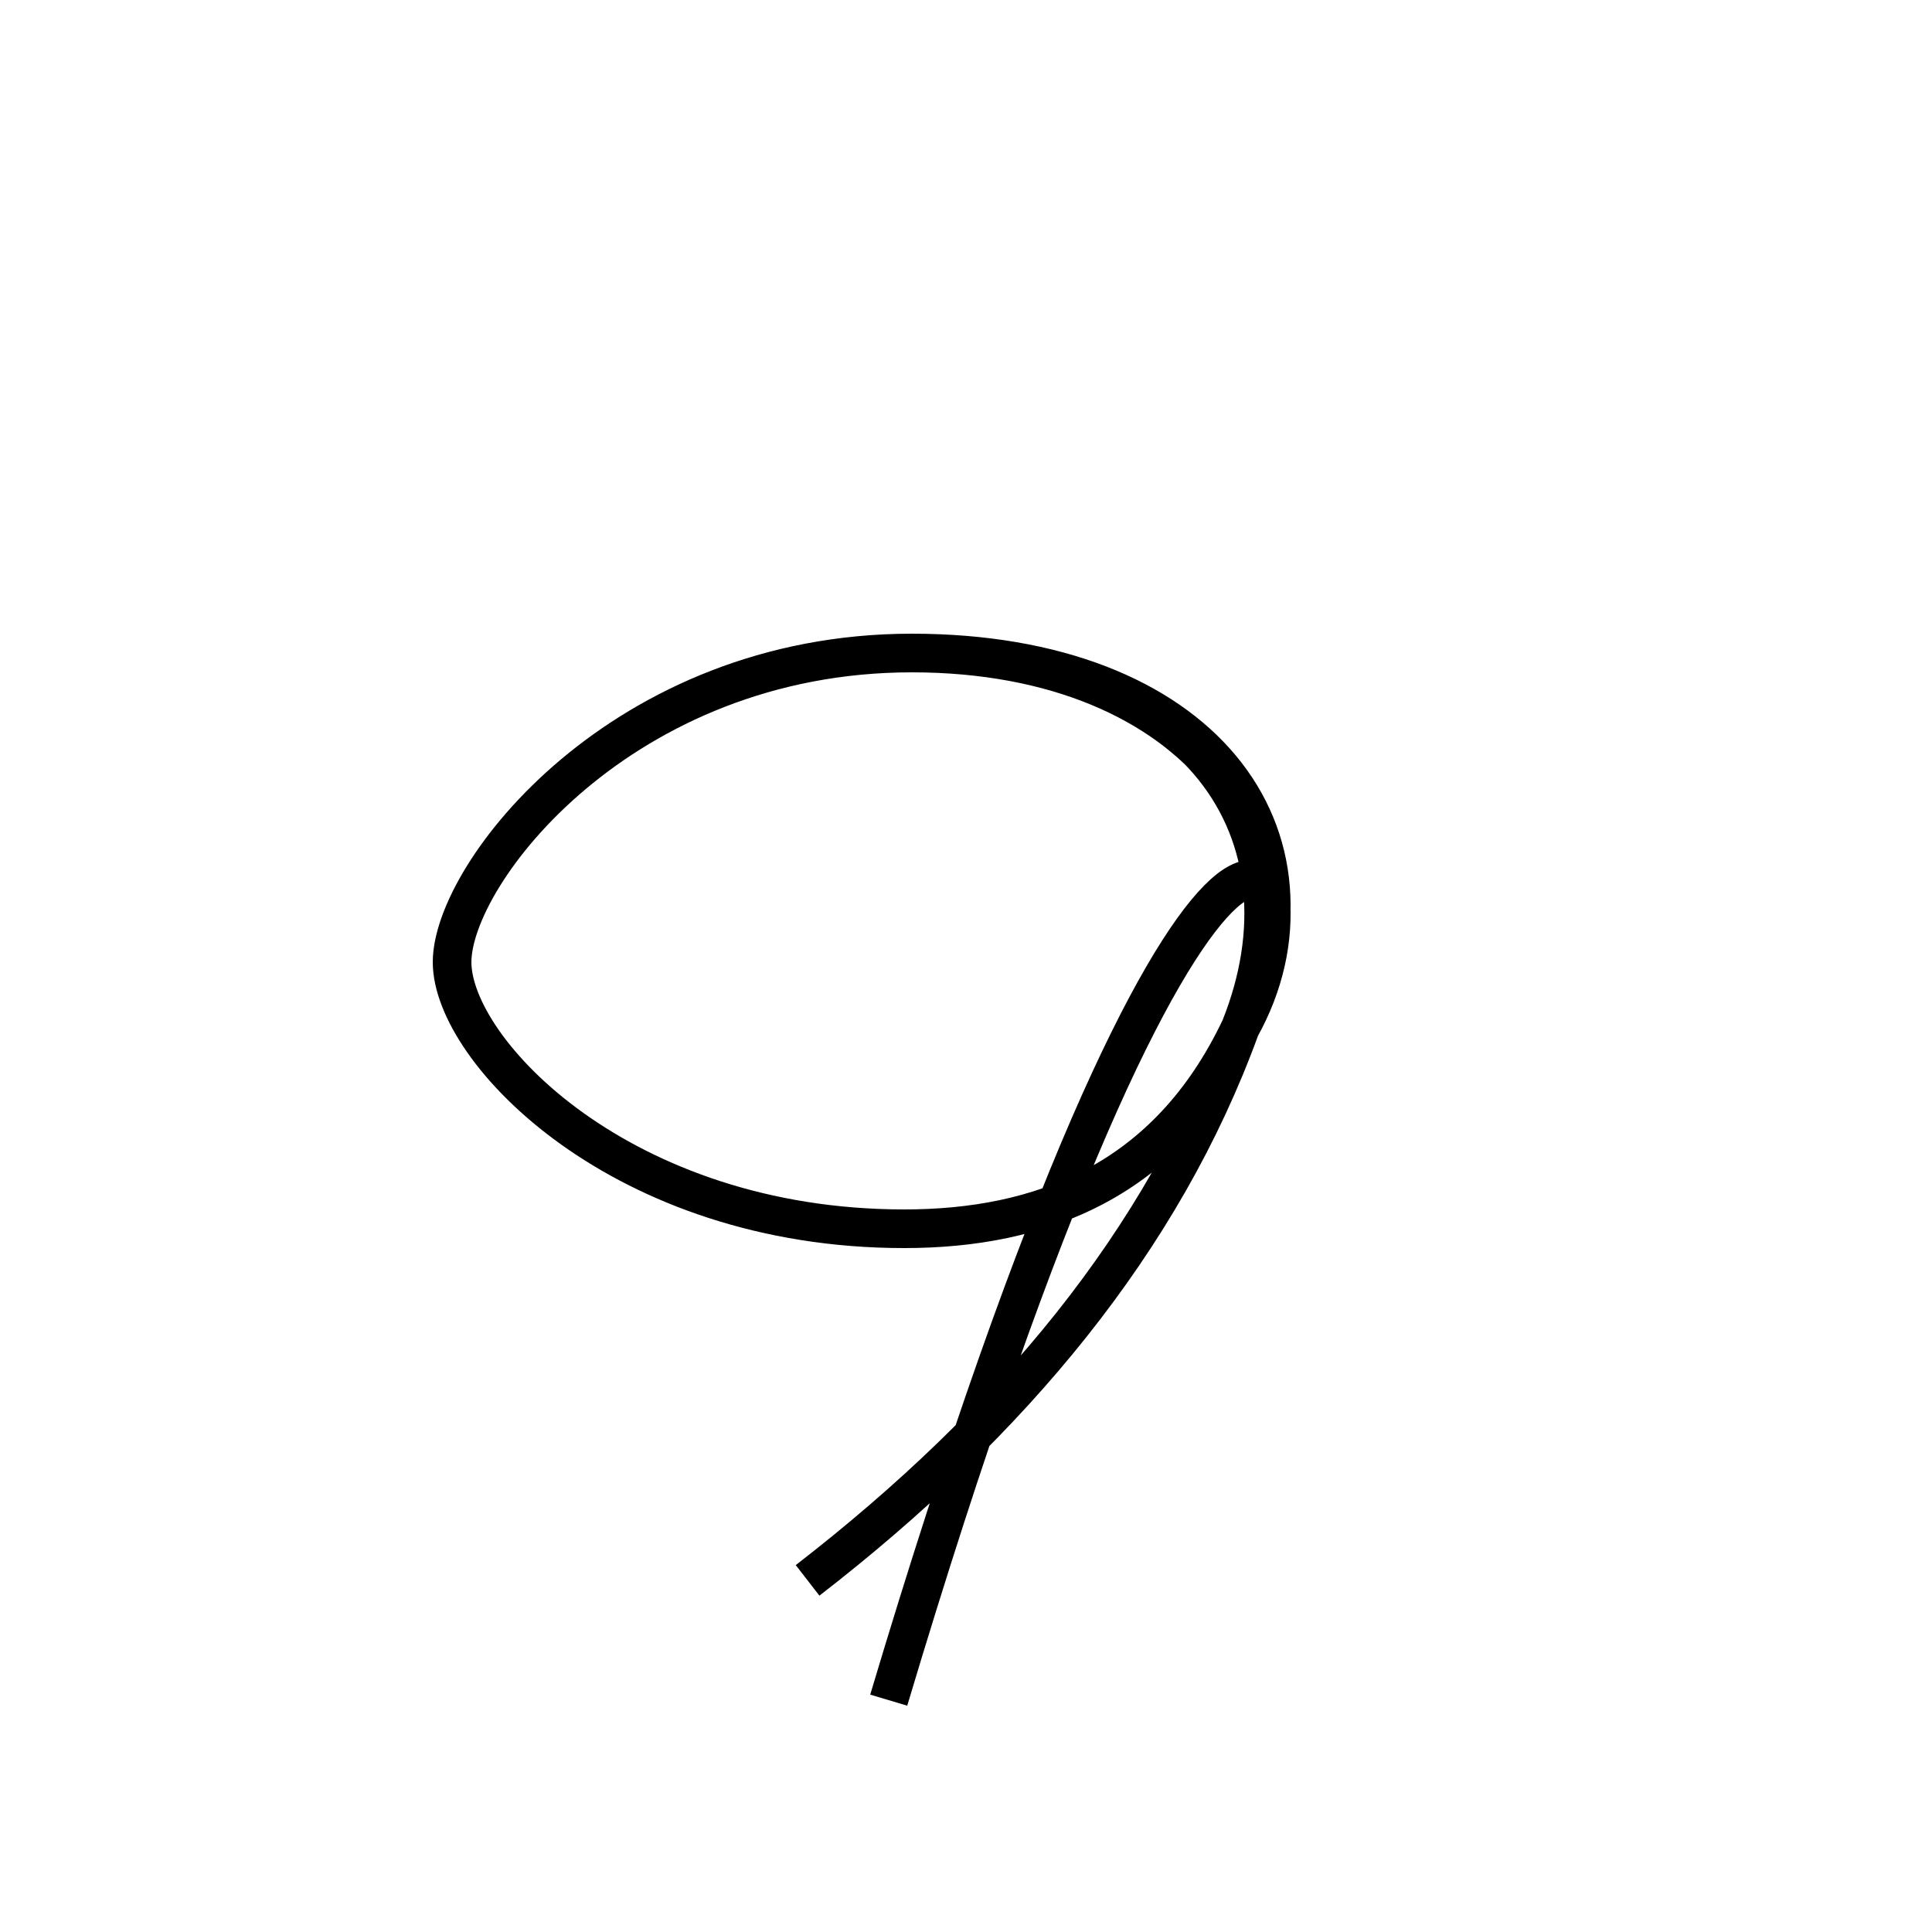 <?xml version='1.0' encoding='utf8'?>
<svg viewBox="0.0 -44.0 50.0 50.0" version="1.1" xmlns="http://www.w3.org/2000/svg">
<rect x="0.0" y="-44.0" width="50.0" height="50.0" fill="#808080" stroke="none"/>
<rect x="-1000" y="-1000" width="2000" height="2000" stroke="white" fill="white"/>
<g style="fill:none; stroke:#000000;  stroke-width:1">
<path d="M 20.9 3.1 C 26.2 7.2 30.1 11.9 32.1 17.4 C 34.1 22.4 31.1 27.1 23.6 27.1 C 16.1 27.1 11.7 21.4 11.7 19.1 C 11.7 16.8 16.1 12.2 23.4 12.2 C 26.9 12.2 30.2 13.4 32.1 17.4 C 34.6 21.9 31.1 27.1 23.6 27.1 C 16.1 27.1 11.7 21.4 11.7 19.1 C 11.7 16.8 16.1 12.2 23.4 12.2 C 26.9 12.2 30.2 13.4 32.1 17.4 C 34.6 22.4 31.1 27.1 23.6 27.1 C 16.1 27.1 11.7 21.4 11.7 19.1 C 11.7 16.8 16.1 12.2 23.4 12.2 C 26.9 12.2 30.2 13.4 32.1 17.4 C 34.6 22.4 31.1 27.1 23.6 27.1 C 16.1 27.1 11.7 21.4 11.7 19.1 C 11.7 16.8 16.1 12.2 23.4 12.2 C 26.9 12.2 30.2 13.4 32.1 17.4 C 34.6 22.4 31.1 27.1 23.6 27.1 C 16.1 27.1 11.7 21.4 11.7 19.1 C 11.7 16.8 16.1 12.2 23.4 12.2 C 26.9 12.2 30.2 13.4 32.1 17.4 C 34.6 22.4 31.1 27.1 23.6 27.1 C 16.1 27.1 11.7 21.4 11.7 19.1 C 11.7 16.8 16.1 12.2 23.4 12.2 C 26.9 12.2 30.2 13.4 32.1 17.4 C 34.6 22.4 31.1 27.1 23.6 27.1 C 16.1 27.1 11.7 21.4 11.7 19.1 C 11.7 16.8 16.1 12.2 23.4 12.2 C 26.9 12.2 30.2 13.4 32.1 17.4 C 34.6 22.4 31.1 27.1 23.6 27.1 C 16.1 27.1 11.7 21.4 11.7 19.1 C 11.7 16.8 16.1 12.2 23.4 12.2 C 26.9 12.2 30.2 13.4 32.1 17.4 C 34.6 22.4 31.1 27.1 23.6 27.1 C 16.1 27.1 11.7 21.4 11.7 19.1 C 11.7 16.8 16.1 12.2 23.4 12.2 C 26.9 12.2 30.2 13.4 32.1 17.4 C 34.6 22.4 31.1 27.1 23.6 27.1 C 16.1 27.1 11.7 21.4 11.7 19.1 C 11.7 16.8 16.1 12.2 23.4 12.2 C 26.9 12.2 30.2 13.4 32.1 17.4 C 34.6 22.4 31.1 27.1 23.6 27.1 C 16.1 27.1 11.7 21.4 11.7 19.1 C 11.7 16.8 16.1 12.2 23.4 12.2 C 26.9 12.2 30.2 13.4 32.1 17.4 C 34.6 22.4 31.1 27.1 23.6 27.1 C 16.1 27.1 11.7 21.4 11.7 19.1 C 11.7 16.8 16.1 12.2 23.4 12.2 C 26.9 12.2 30.2 13.4 32.1 17.4 C 34.6 22.4 31.1 27.1 23.6 27.1 C 16.1 27.1 11.7 21.4 11.7 19.1 C 11.7 16.8 16.1 12.2 23.4 12.2 C 26.9 12.2 30.2 13.4 32.1 17.4 C 34.6 22.4 31.1 27.1 23.6 27.1 C 16.1 27.1 11.7 21.4 11.7 19.1 C 11.7 16.8 16.1 12.2 23.4 12.2 C 26.9 12.2 30.2 13.4 32.1 17.4 C 34.6 22.4 31.1 27.1 23.6 27.1 C 16.1 27.1 11.7 21.4 11.7 19.1 C 11.7 16.8 16.1 12.2 23.4 12.2 C 26.9 12.2 30.2 13.4 32.1 17.4 C 34.6 22.4 31.1 27.1 23.6 27.1 C 16.1 27.1 11.7 21.4 11.7 19.1 C 11.7 16.8 16.1 12.2 23.4 12.2 C 26.9 12.2 30.2 13.4 32.1 17.4 C 34.6 22.4 31.1 27.1 23" transform="scale(1, -1)" />
</g>
</svg>